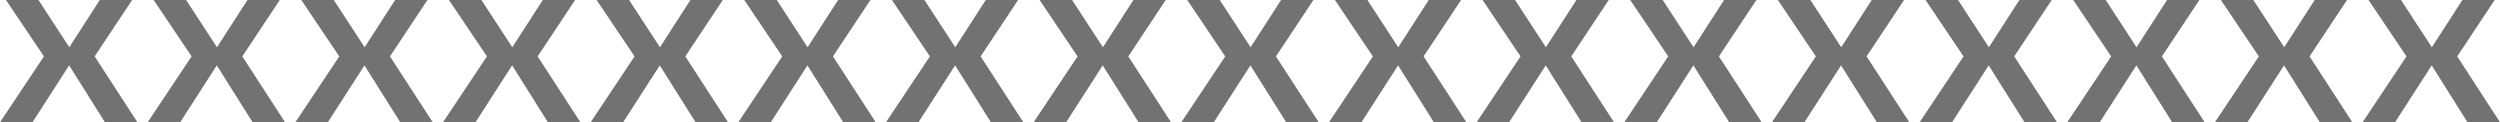 <svg width="736" height="36" viewBox="0 0 736 36" fill="none" xmlns="http://www.w3.org/2000/svg">
<path d="M40.463 36H30.896L20.354 19.251L9.567 36H0L12.934 16.604L1.757 0H11.324L20.402 13.909L29.383 0H38.901L27.87 16.604L40.463 36Z" fill="#727272"/>
<path d="M83.934 36H74.368L63.825 19.251L53.038 36H43.471L56.406 16.604L45.228 0H54.795L63.873 13.909L72.854 0H82.372L71.341 16.604L83.934 36Z" fill="#727272"/>
<path d="M127.405 36H117.839L107.296 19.251L96.509 36H86.942L99.877 16.604L88.699 0H98.266L107.345 13.909L116.325 0H125.843L114.812 16.604L127.405 36Z" fill="#727272"/>
<path d="M170.876 36H161.31L150.767 19.251L139.98 36H130.413L143.348 16.604L132.17 0H141.737L150.816 13.909L159.797 0H169.314L158.283 16.604L170.876 36Z" fill="#727272"/>
<path d="M214.347 36H204.781L194.238 19.251L183.451 36H173.884L186.819 16.604L175.641 0H185.208L194.287 13.909L203.268 0H212.785L201.755 16.604L214.347 36Z" fill="#727272"/>
<path d="M257.818 36H248.252L237.709 19.251L226.922 36H217.355L230.29 16.604L219.112 0H228.679L237.758 13.909L246.739 0H256.257L245.226 16.604L257.818 36Z" fill="#727272"/>
<path d="M301.289 36H291.723L281.18 19.251L270.393 36H260.826L273.761 16.604L262.583 0H272.15L281.229 13.909L290.21 0H299.728L288.697 16.604L301.289 36Z" fill="#727272"/>
<path d="M344.761 36H335.194L324.651 19.251L313.864 36H304.297L317.232 16.604L306.055 0H315.621L324.7 13.909L333.681 0H343.199L332.168 16.604L344.761 36Z" fill="#727272"/>
<path d="M388.232 36H378.665L368.122 19.251L357.335 36H347.768L360.703 16.604L349.526 0H359.092L368.171 13.909L377.152 0H386.67L375.639 16.604L388.232 36Z" fill="#727272"/>
<path d="M431.703 36H422.136L411.593 19.251L400.806 36H391.239L404.174 16.604L392.997 0H402.563L411.642 13.909L420.623 0H430.141L419.11 16.604L431.703 36Z" fill="#727272"/>
<path d="M475.174 36H465.607L455.064 19.251L444.277 36H434.711L447.645 16.604L436.468 0H446.034L455.113 13.909L464.094 0H473.612L462.581 16.604L475.174 36Z" fill="#727272"/>
<path d="M518.645 36H509.078L498.535 19.251L487.748 36H478.182L491.116 16.604L479.939 0H489.505L498.584 13.909L507.565 0H517.083L506.052 16.604L518.645 36Z" fill="#727272"/>
<path d="M562.116 36H552.549L542.006 19.251L531.219 36H521.653L534.587 16.604L523.41 0H532.977L542.055 13.909L551.036 0H560.554L549.523 16.604L562.116 36Z" fill="#727272"/>
<path d="M605.587 36H596.02L585.477 19.251L574.69 36H565.124L578.058 16.604L566.881 0H576.448L585.526 13.909L594.507 0H604.025L592.994 16.604L605.587 36Z" fill="#727272"/>
<path d="M649.058 36H639.491L628.948 19.251L618.161 36H608.595L621.529 16.604L610.352 0H619.919L628.997 13.909L637.978 0H647.496L636.465 16.604L649.058 36Z" fill="#727272"/>
<path d="M692.529 36H682.962L672.419 19.251L661.632 36H652.066L665 16.604L653.823 0H663.39L672.468 13.909L681.449 0H690.967L679.936 16.604L692.529 36Z" fill="#727272"/>
<path d="M736 36H726.433L715.891 19.251L705.104 36H695.537L708.471 16.604L697.294 0H706.861L715.939 13.909L724.92 0H734.438L723.407 16.604L736 36Z" fill="#727272"/>
</svg>
